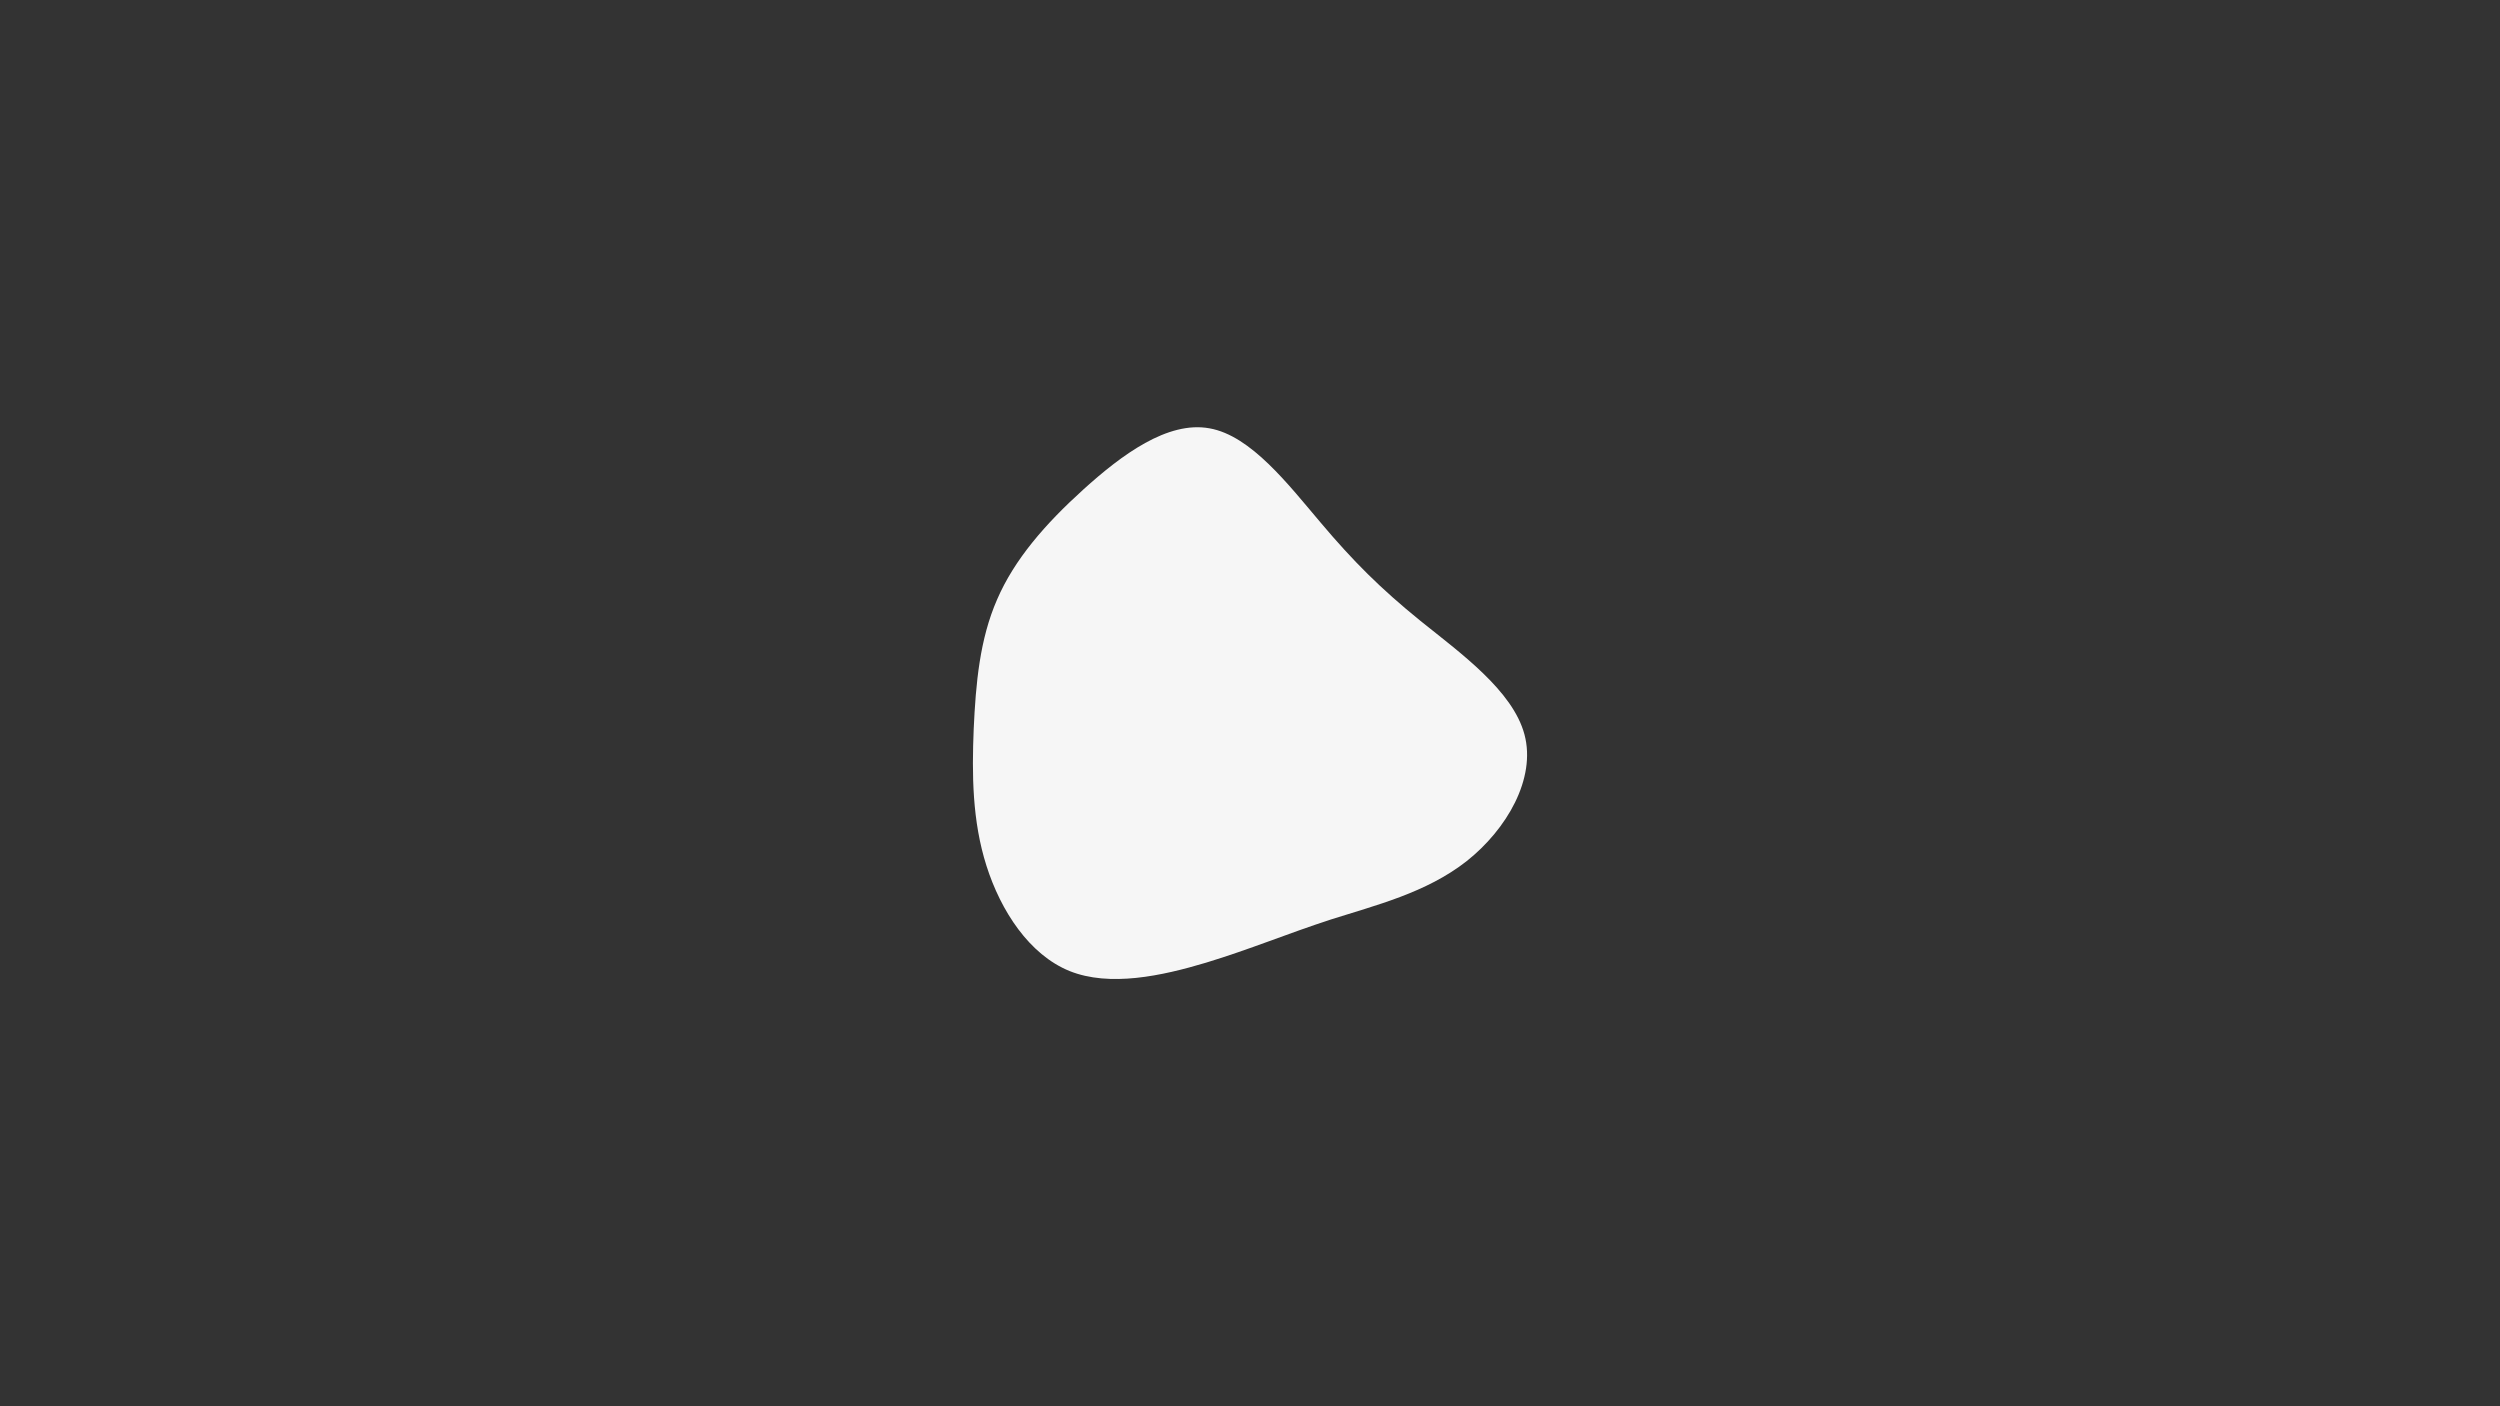 <svg id="visual" viewBox="0 0 960 540" width="960" height="540" xmlns="http://www.w3.org/2000/svg" xmlns:xlink="http://www.w3.org/1999/xlink" version="1.1"><rect x="0" y="0" width="960" height="540" fill="#333333" stroke="none"/><g transform="translate(466.103 279.471)"><path d="M41.1 -78.7C53.5 -64 64 -53.5 79.3 -41.1C94.7 -28.7 114.8 -14.3 119.3 2.6C123.8 19.5 112.5 39 97.1 51.2C81.6 63.4 61.9 68.2 45 73.6C28.1 79.1 14.1 85 -3 90.2C-20 95.3 -40 99.6 -55.4 93.4C-70.9 87.1 -81.8 70.3 -87.3 53C-92.8 35.7 -92.9 17.8 -92.2 0.4C-91.4 -17 -89.9 -34 -83.2 -49.3C-76.6 -64.6 -64.8 -78.2 -50.1 -91.5C-35.3 -104.9 -17.7 -117.9 -1.7 -115C14.3 -112.2 28.7 -93.3 41.1 -78.7" fill="#f6f6f6"></path></g></svg>